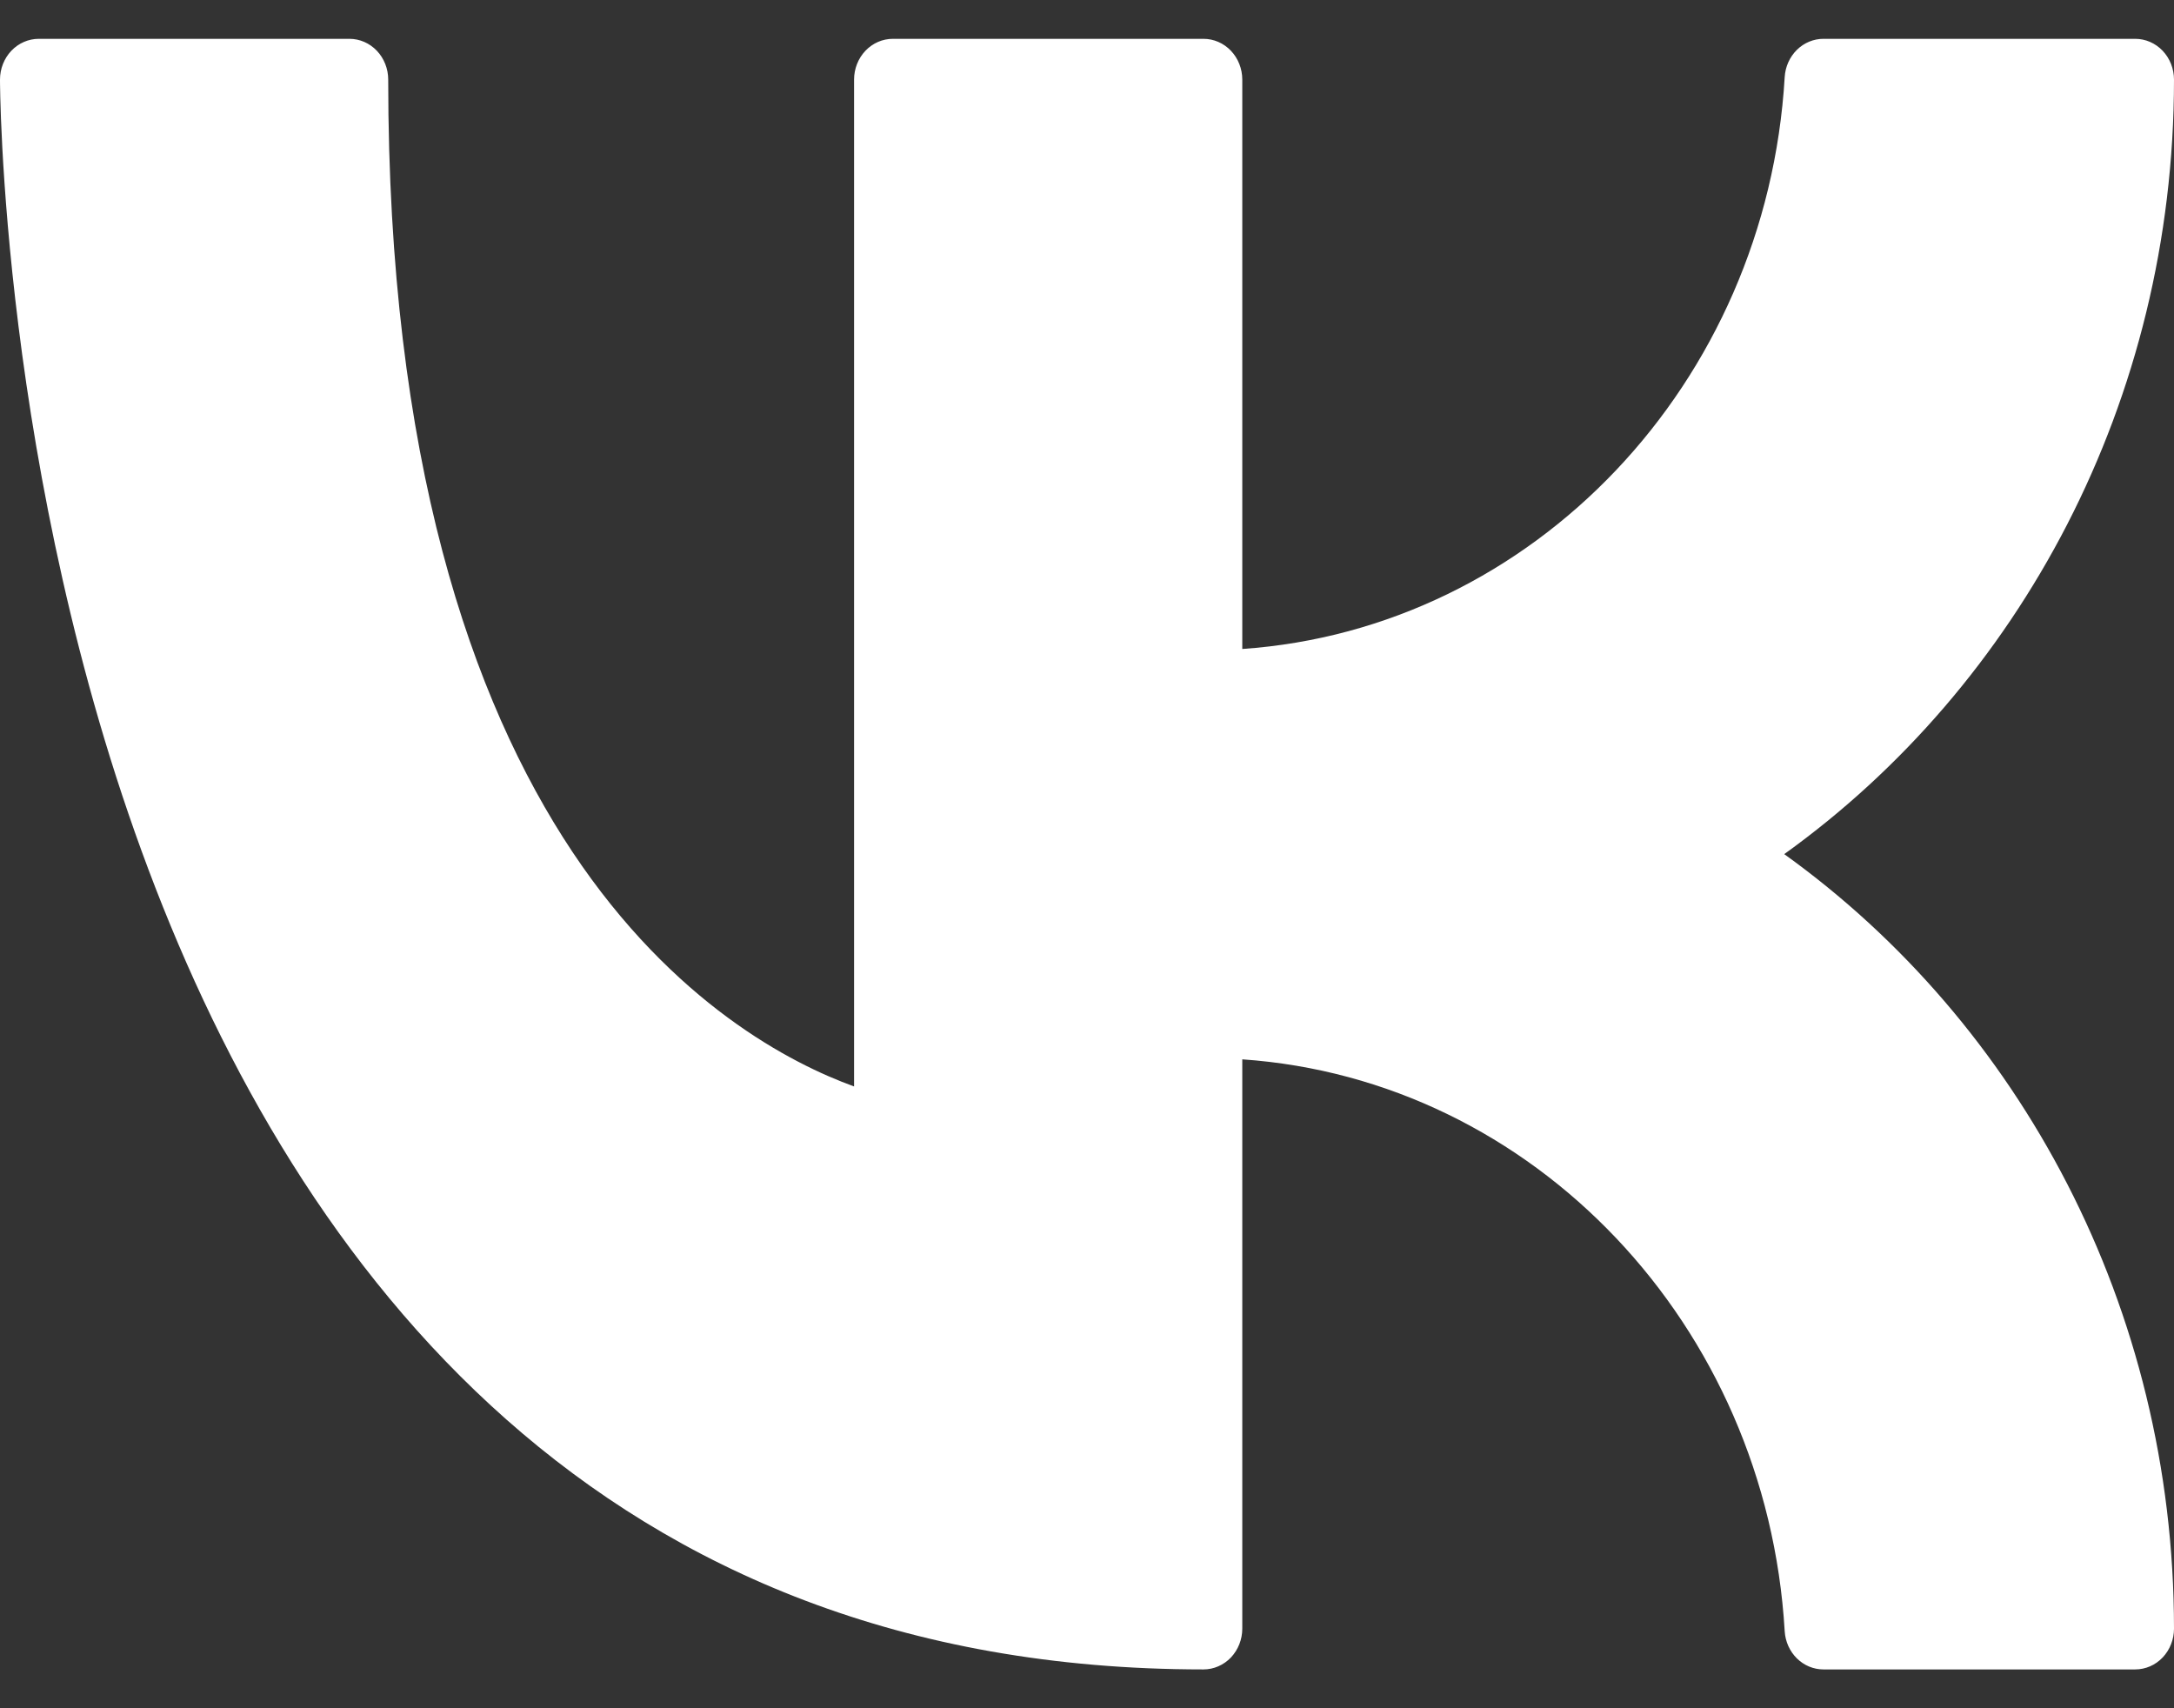 <svg width="28" height="22" viewBox="0 0 28 22" fill="none" xmlns="http://www.w3.org/2000/svg">
	<rect x="0" y="0" width="28" height="22" fill="#333333" stroke="none"/>
	<path fill-rule="evenodd" clip-rule="evenodd"
		d="M5 1.025C5 0.886 4.947 0.752 4.854 0.654C4.76 0.555 4.633 0.5 4.5 0.5H0.5C0.367 0.5 0.24 0.555 0.146 0.654C0.053 0.752 3.68238e-09 0.886 3.68238e-09 1.025C3.68238e-09 1.025 -0.001 6.109 1.91 11.193C3.85 16.354 7.74 21.5 15.5 21.5C15.633 21.5 15.76 21.444 15.854 21.346C15.947 21.247 16 21.114 16 20.974V13.643C19.753 13.902 22.754 17.064 22.986 21.008C22.994 21.141 23.05 21.266 23.143 21.358C23.235 21.449 23.358 21.5 23.485 21.5H27.5C27.633 21.5 27.76 21.445 27.854 21.346C27.947 21.248 28 21.114 28 20.975C28 16.833 26.01 13.175 22.98 11C26.01 8.825 28 5.167 28 1.025C28 0.886 27.947 0.752 27.854 0.654C27.76 0.555 27.633 0.5 27.5 0.5H23.485C23.358 0.5 23.235 0.551 23.143 0.642C23.05 0.734 22.994 0.859 22.986 0.992C22.754 4.936 19.753 8.098 16 8.358V1.025C16 0.886 15.947 0.752 15.854 0.654C15.76 0.555 15.633 0.5 15.5 0.5H11.5C11.367 0.5 11.24 0.555 11.146 0.654C11.053 0.752 11 0.886 11 1.025V13.992C10.194 13.7 8.674 12.924 7.373 10.972C6.07 9.015 5 5.915 5 1.025Z"
		fill="white" />
</svg>